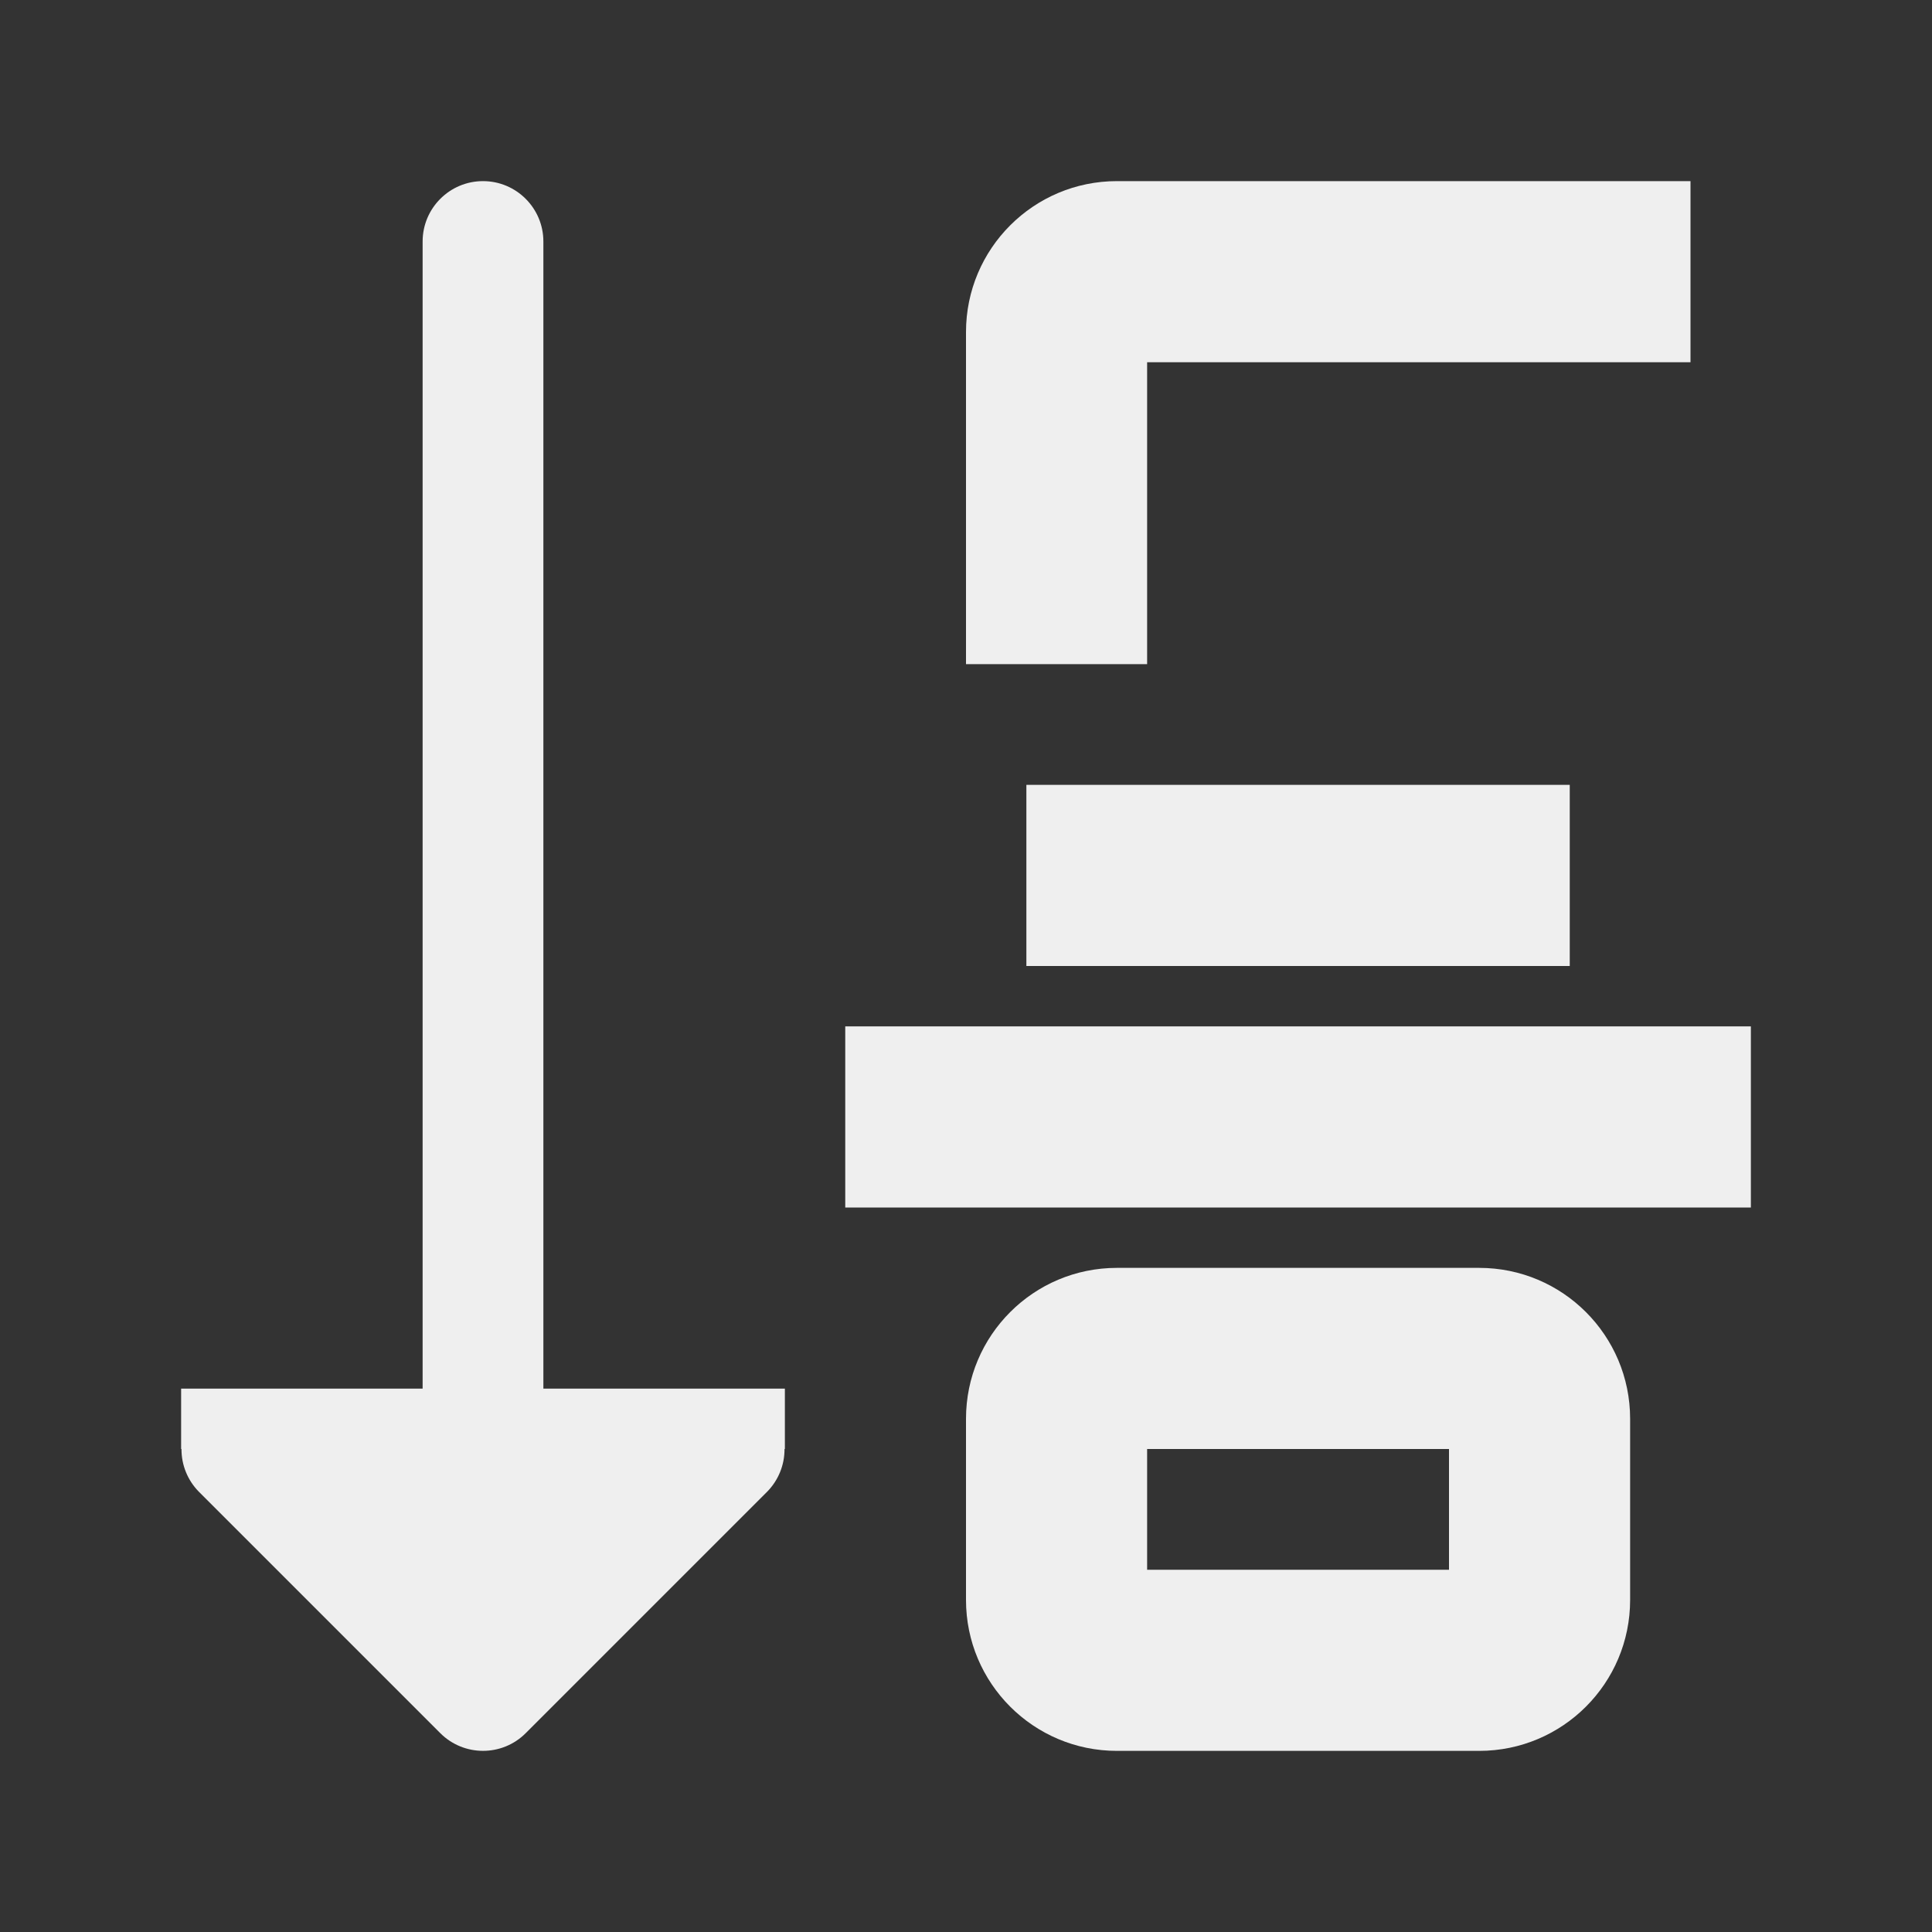 <svg viewBox="0 0 32 32" xmlns="http://www.w3.org/2000/svg"><rect x="0" y="0" width="32" height="32" fill="#333333" stroke="none"/><g fill="#efefef"><path d="m28 3v3h-9v5h-3v-5.5c0-1.381 1.119-2.5 2.5-2.5zm-2 10v3h-9v-3zm3 4v3h-15v-3zm-4.5 4c1.381 0 2.5 1.119 2.5 2.5v3c0 1.381-1.119 2.5-2.5 2.5h-6c-1.381 0-2.5-1.119-2.5-2.5v-3c0-1.381 1.119-2.5 2.5-2.5zm-.5 3h-5v2h5z"/><path d="m8 3c-.552 0-1 .448-1 1v19h-3-1v1h.006c-.002.264.102.519.287.707l4 4c.391.39 1.024.39 1.414 0l4-4c.185-.188.289-.443.287-.707h.006v-1h-1-3v-19c0-.552-.448-1-1-1z"/></g></svg>
